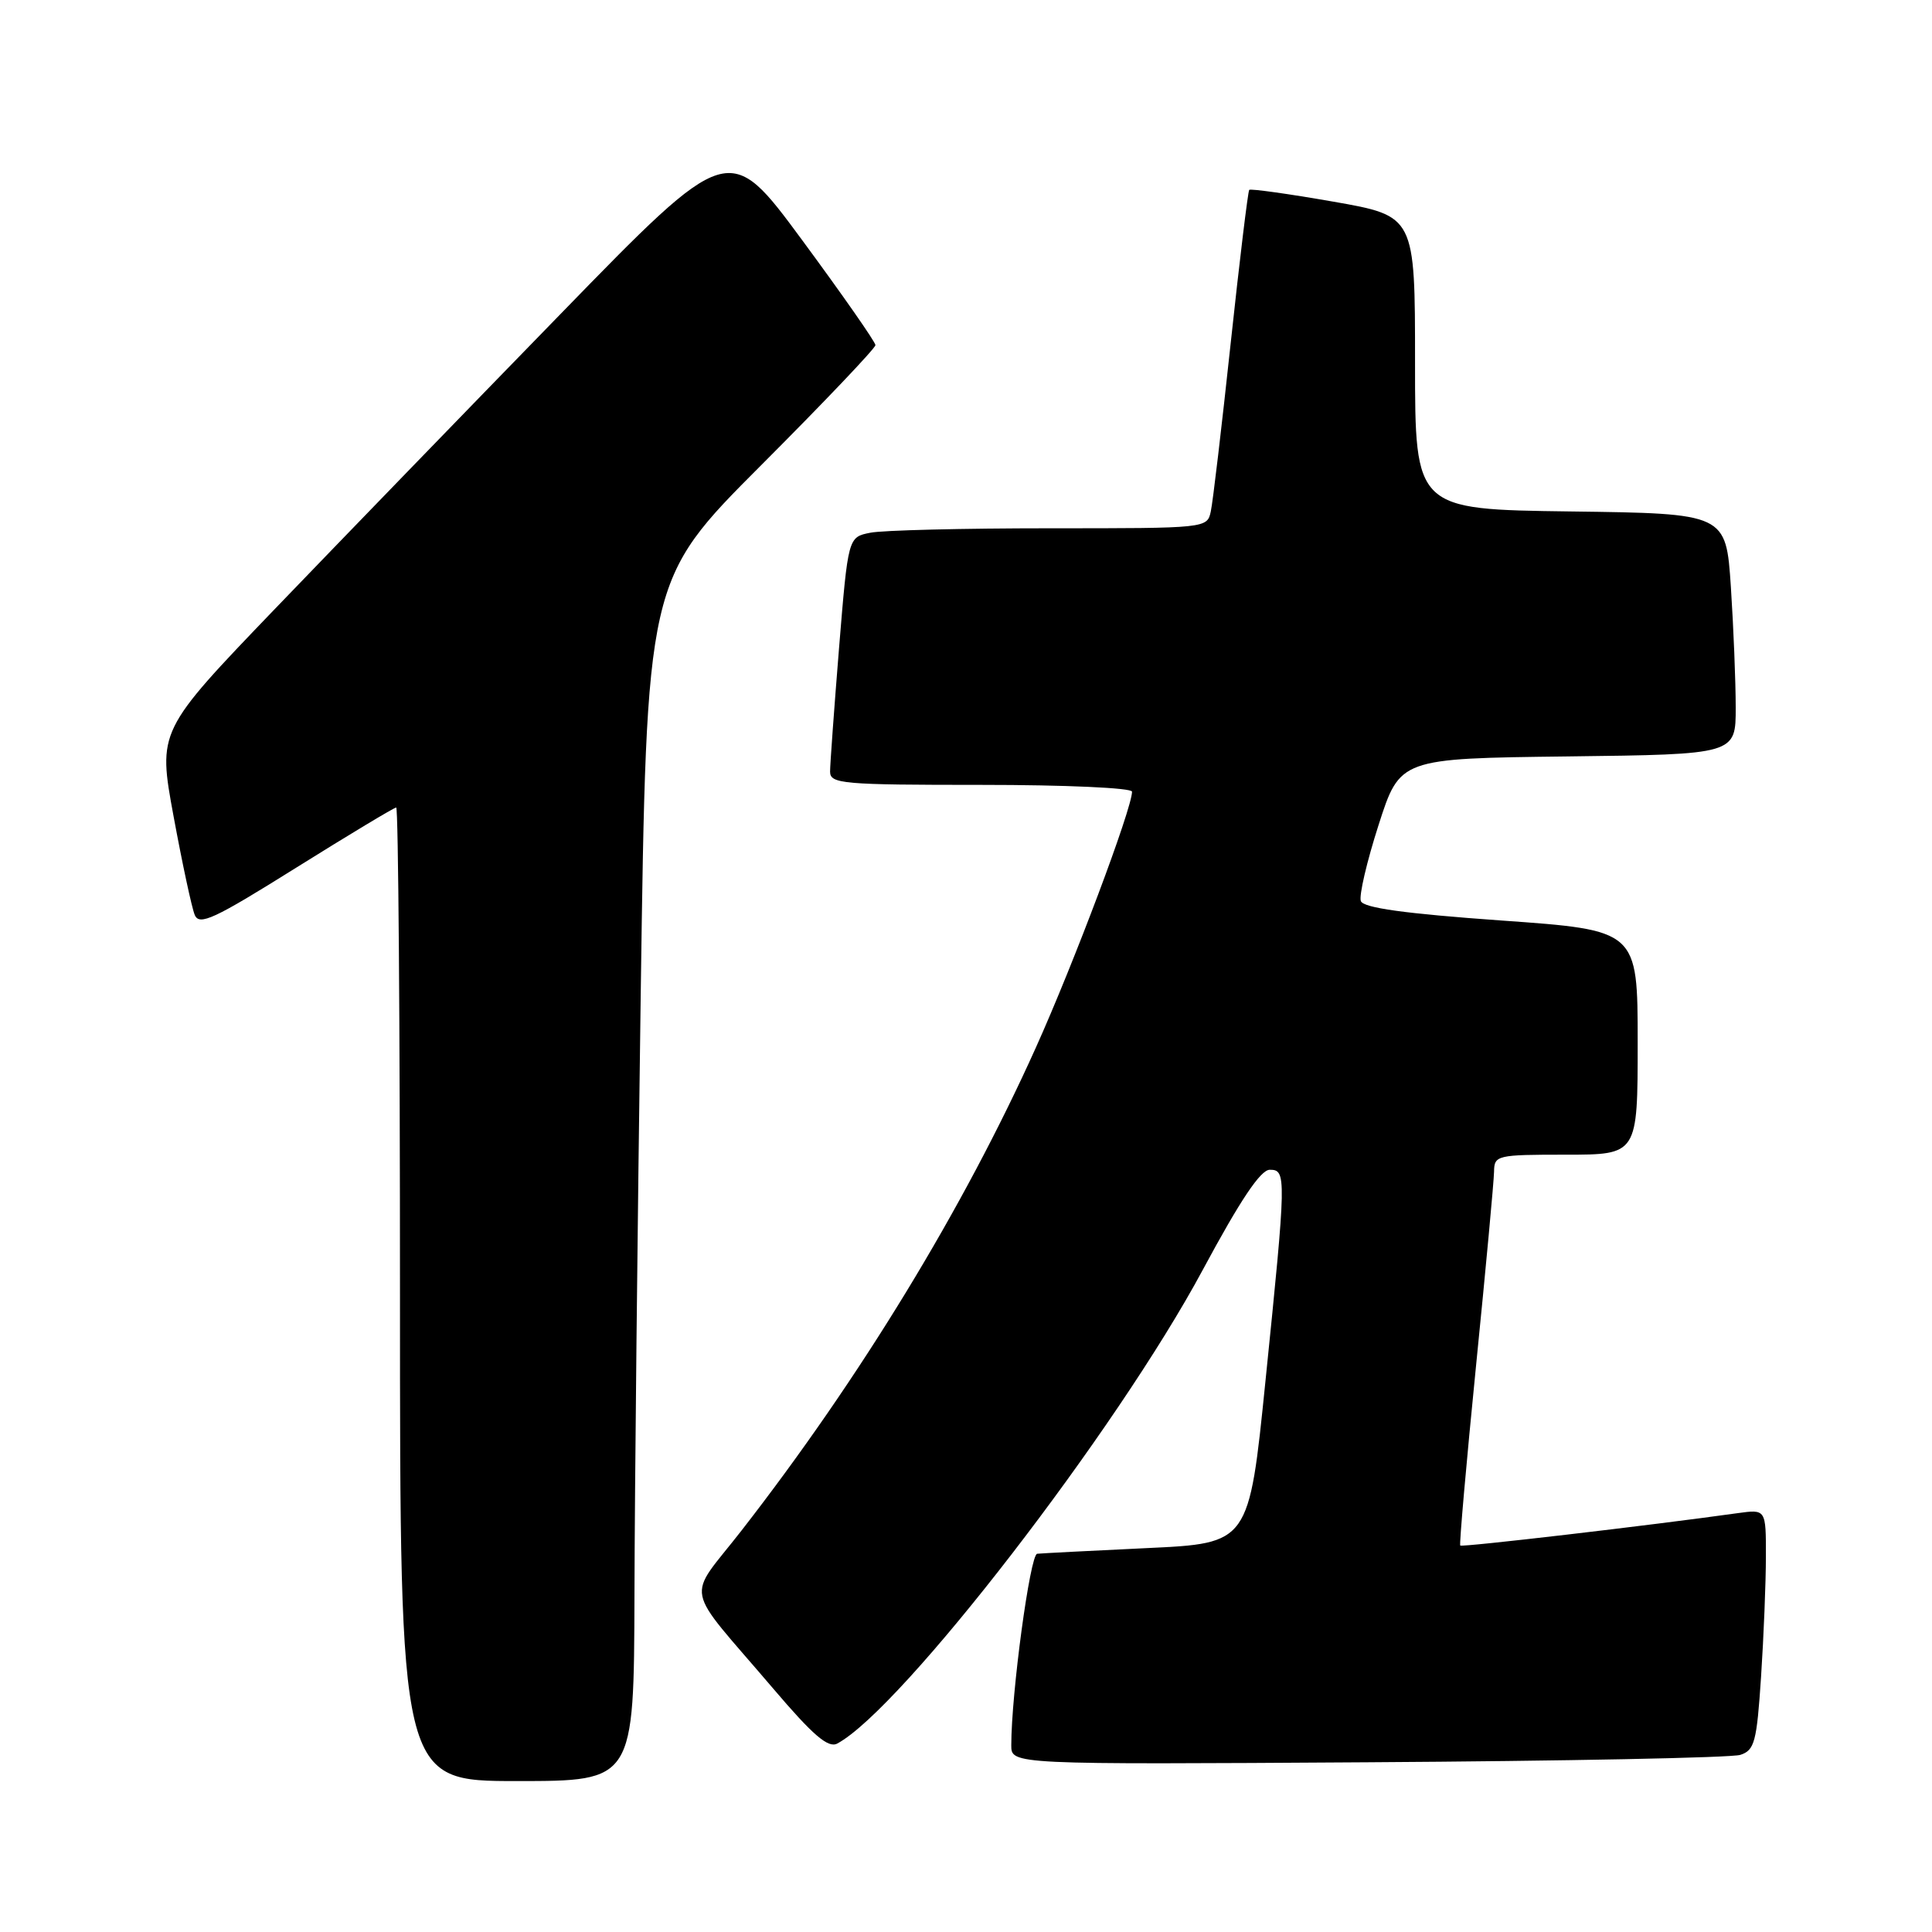 <?xml version="1.0" encoding="UTF-8" standalone="no"?>
<!DOCTYPE svg PUBLIC "-//W3C//DTD SVG 1.1//EN" "http://www.w3.org/Graphics/SVG/1.1/DTD/svg11.dtd" >
<svg xmlns="http://www.w3.org/2000/svg" xmlns:xlink="http://www.w3.org/1999/xlink" version="1.1" viewBox="0 0 256 256">
 <g >
 <path fill="currentColor"
d=" M 84.07 211.25 C 84.10 197.64 84.48 161.83 84.90 131.68 C 85.67 76.85 85.67 76.85 100.84 61.66 C 109.18 53.31 116.00 46.14 116.00 45.73 C 116.00 45.32 111.63 39.06 106.30 31.83 C 96.59 18.67 96.59 18.67 74.29 41.59 C 62.02 54.19 44.99 71.78 36.44 80.67 C 20.91 96.84 20.91 96.84 23.00 108.17 C 24.15 114.40 25.41 120.28 25.80 121.22 C 26.40 122.70 28.32 121.81 39.25 114.97 C 46.26 110.59 52.23 107.00 52.50 107.00 C 52.78 107.00 53.00 136.02 53.00 171.50 C 53.00 236.00 53.00 236.00 68.50 236.00 C 84.00 236.00 84.00 236.00 84.07 211.25 Z  M 230.60 232.53 C 232.49 231.92 232.78 230.82 233.35 222.17 C 233.70 216.85 233.99 209.68 233.99 206.24 C 234.00 199.98 234.00 199.98 230.25 200.50 C 218.71 202.12 193.71 205.04 193.49 204.79 C 193.35 204.63 194.29 193.93 195.58 181.00 C 196.88 168.07 197.95 156.49 197.97 155.25 C 198.00 153.08 198.32 153.00 207.50 153.00 C 217.00 153.00 217.00 153.00 217.00 138.13 C 217.00 123.25 217.00 123.25 198.91 121.97 C 186.14 121.06 180.67 120.30 180.32 119.40 C 180.05 118.70 181.11 114.16 182.67 109.31 C 185.50 100.50 185.50 100.50 207.75 100.23 C 230.00 99.96 230.00 99.96 229.99 93.73 C 229.99 90.30 229.70 83.12 229.35 77.77 C 228.70 68.04 228.70 68.04 208.10 67.77 C 187.50 67.50 187.50 67.50 187.50 48.06 C 187.50 28.62 187.50 28.62 176.67 26.72 C 170.72 25.68 165.70 24.98 165.53 25.16 C 165.36 25.35 164.25 34.50 163.07 45.50 C 161.89 56.50 160.71 66.51 160.44 67.75 C 159.96 70.00 159.93 70.00 139.11 70.00 C 127.64 70.00 116.93 70.26 115.32 70.59 C 112.38 71.17 112.38 71.17 111.18 85.84 C 110.53 93.90 109.99 101.29 109.99 102.25 C 110.00 103.86 111.62 104.00 130.00 104.00 C 141.24 104.00 150.00 104.40 150.00 104.90 C 150.00 107.13 142.30 127.62 137.24 138.85 C 127.66 160.13 114.00 182.55 98.29 202.76 C 90.90 212.27 90.36 209.56 102.44 223.73 C 107.74 229.96 109.74 231.67 110.94 231.03 C 119.46 226.47 147.94 189.56 159.38 168.25 C 164.35 159.01 167.03 155.00 168.25 155.00 C 170.47 155.00 170.46 155.74 167.68 183.00 C 165.50 204.50 165.50 204.50 152.00 205.13 C 144.57 205.48 138.02 205.82 137.43 205.88 C 136.49 205.99 134.00 224.38 134.00 231.26 C 134.00 233.81 134.00 233.81 181.25 233.51 C 207.24 233.35 229.45 232.91 230.60 232.53 Z "/>
</g>
</svg>